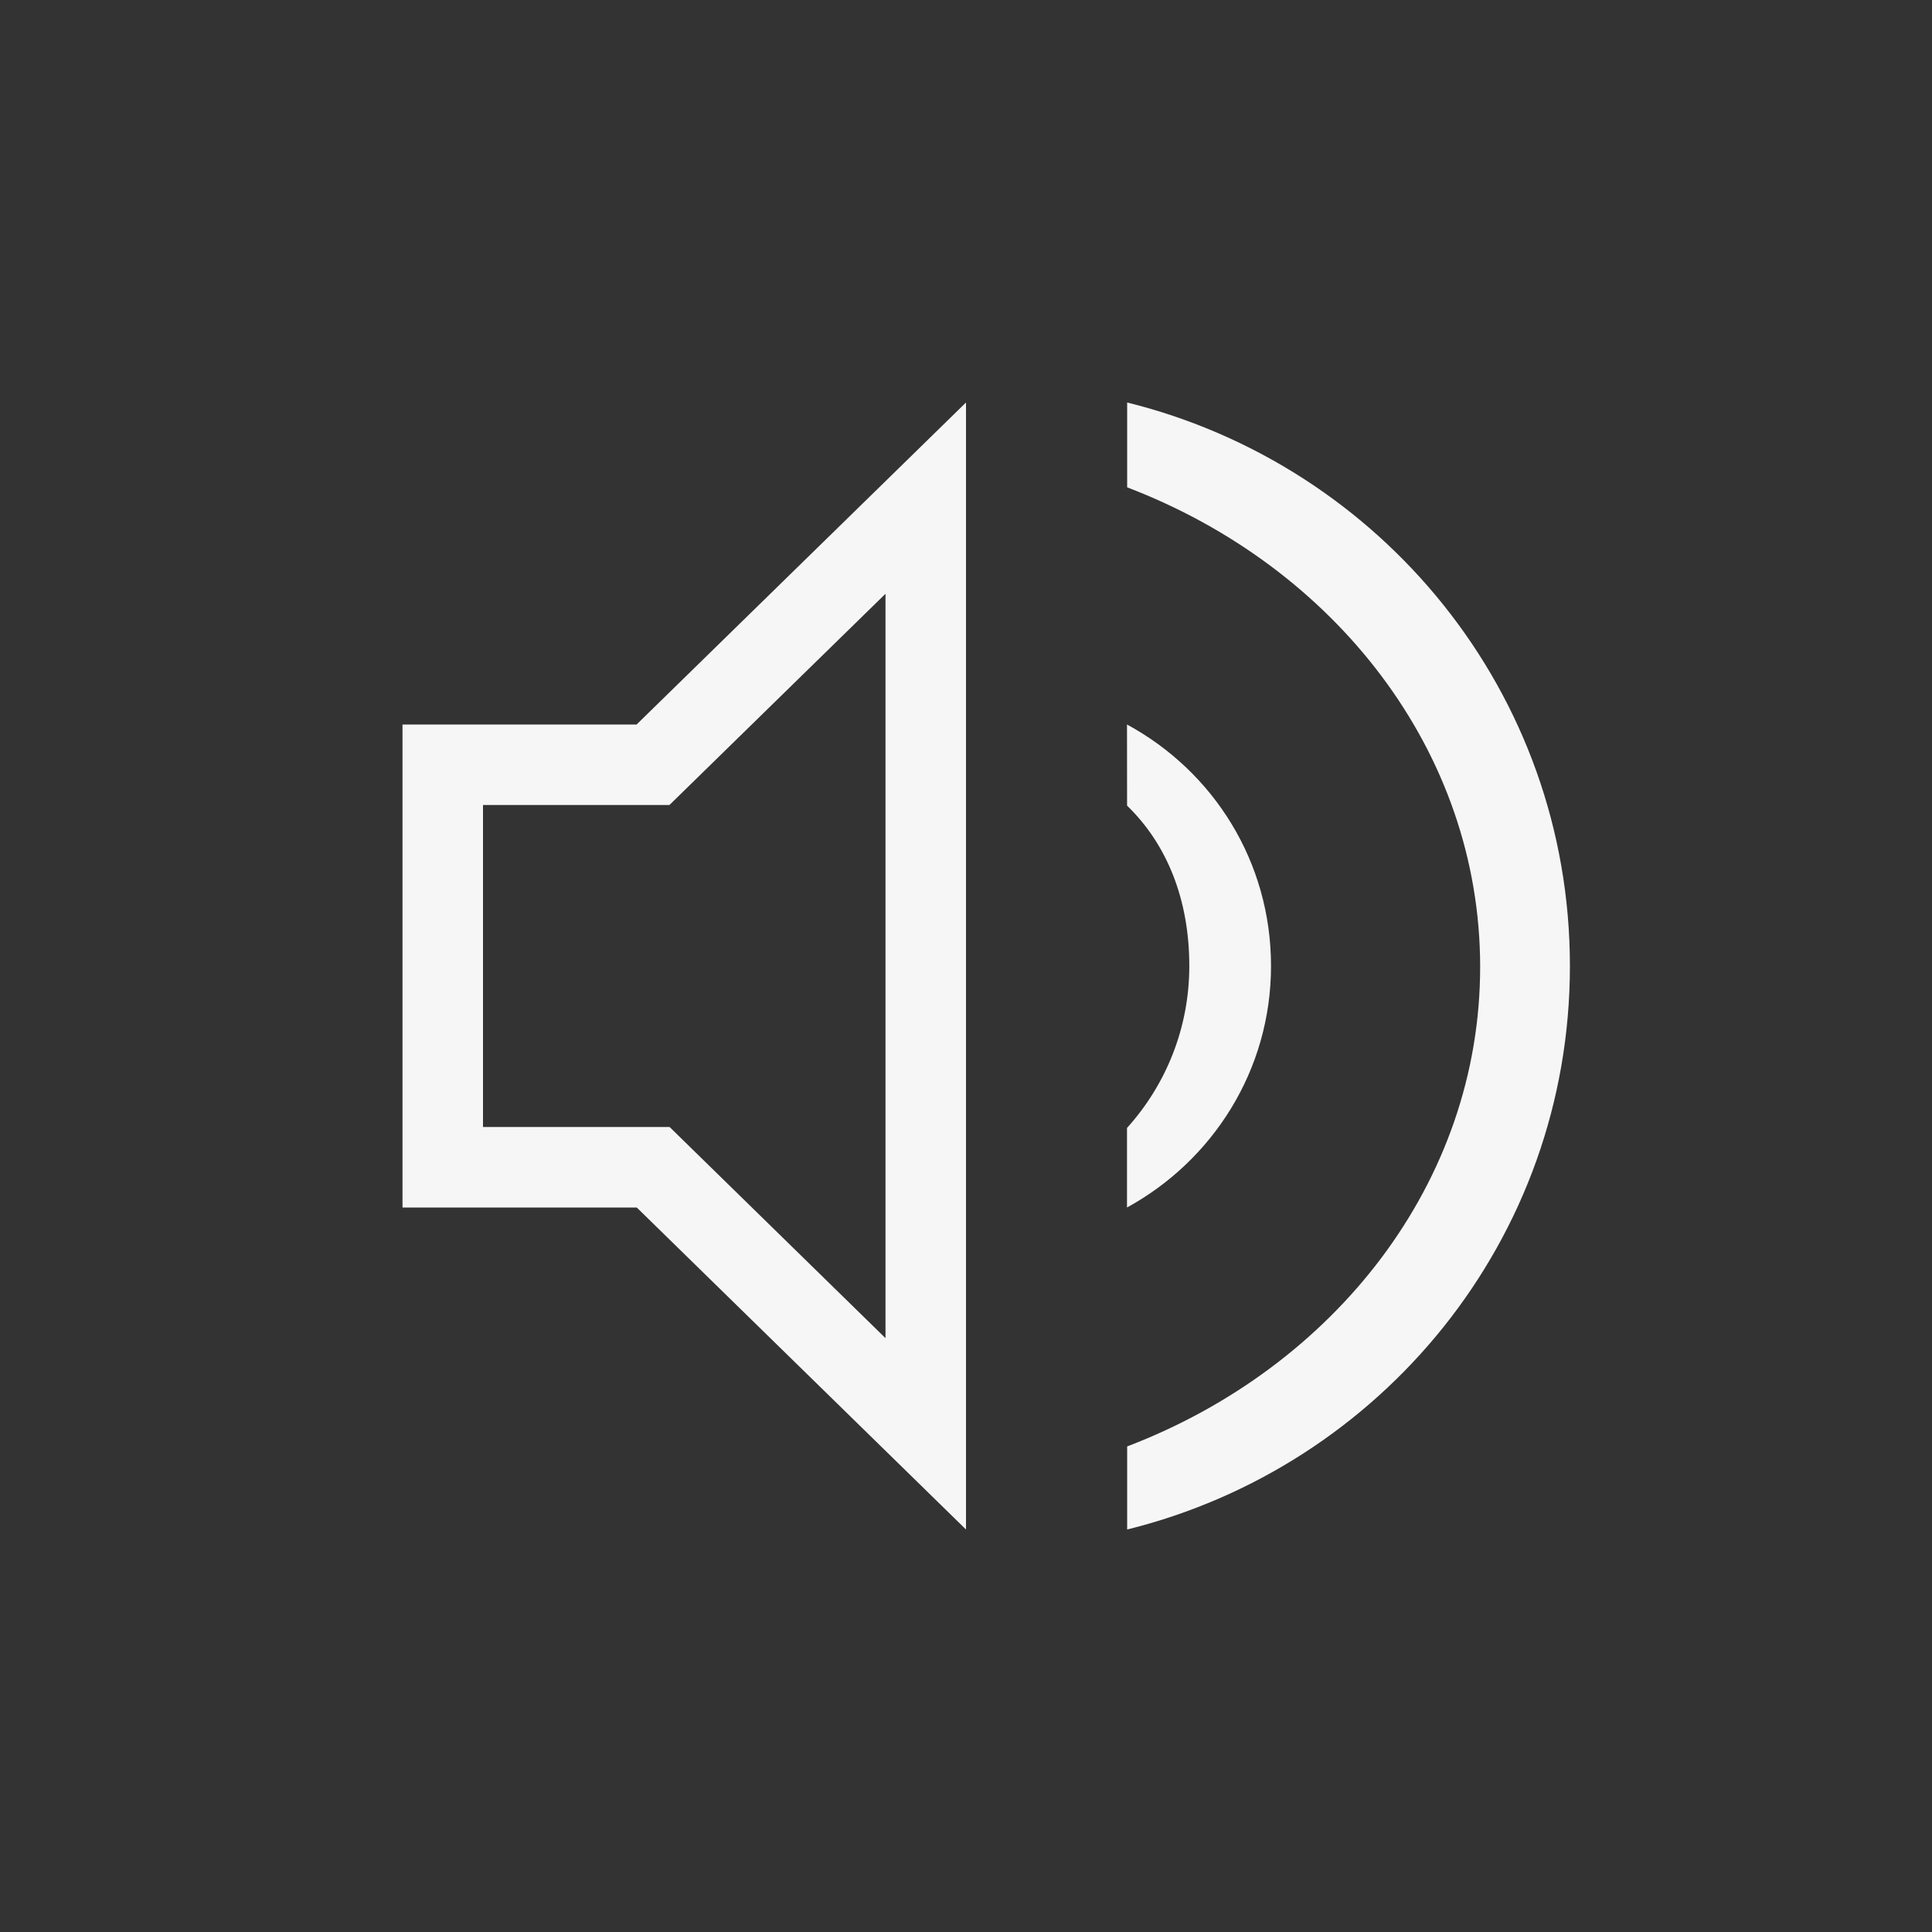 <svg xmlns="http://www.w3.org/2000/svg" width="24" height="24" viewBox="0 0 24 24">
  <rect x="0" y="0" width="24" height="24" fill="#333333" stroke="none"/>
  <g fill="#F6F6F6" transform="translate(5 5)">
    <path d="M6 2.376L3.316 5 1 5 1 9 3.318 9 6 11.623 6 2.376zM7 0L7 14 2.91 10 0 10 0 4 2.908 4 7 0zM9.002 0C12.152.78 14.502 3.6 14.502 7 14.502 10.4 12.152 13.22 9.002 14L9.002 14 9.002 12.968C11.58 11.984 13.387 9.688 13.387 7.011 13.387 4.335 11.58 2.038 9.002 1.054z"/>
    <path d="M9,4 C10.07,4.58 10.789,5.7 10.789,7 C10.789,8.3 10.06,9.42 9,10 L9,10 L9,9.012 C9.481,8.479 9.774,7.774 9.774,7 C9.774,6.167 9.492,5.483 9.001,5.008 Z"/>
  </g>
</svg>

